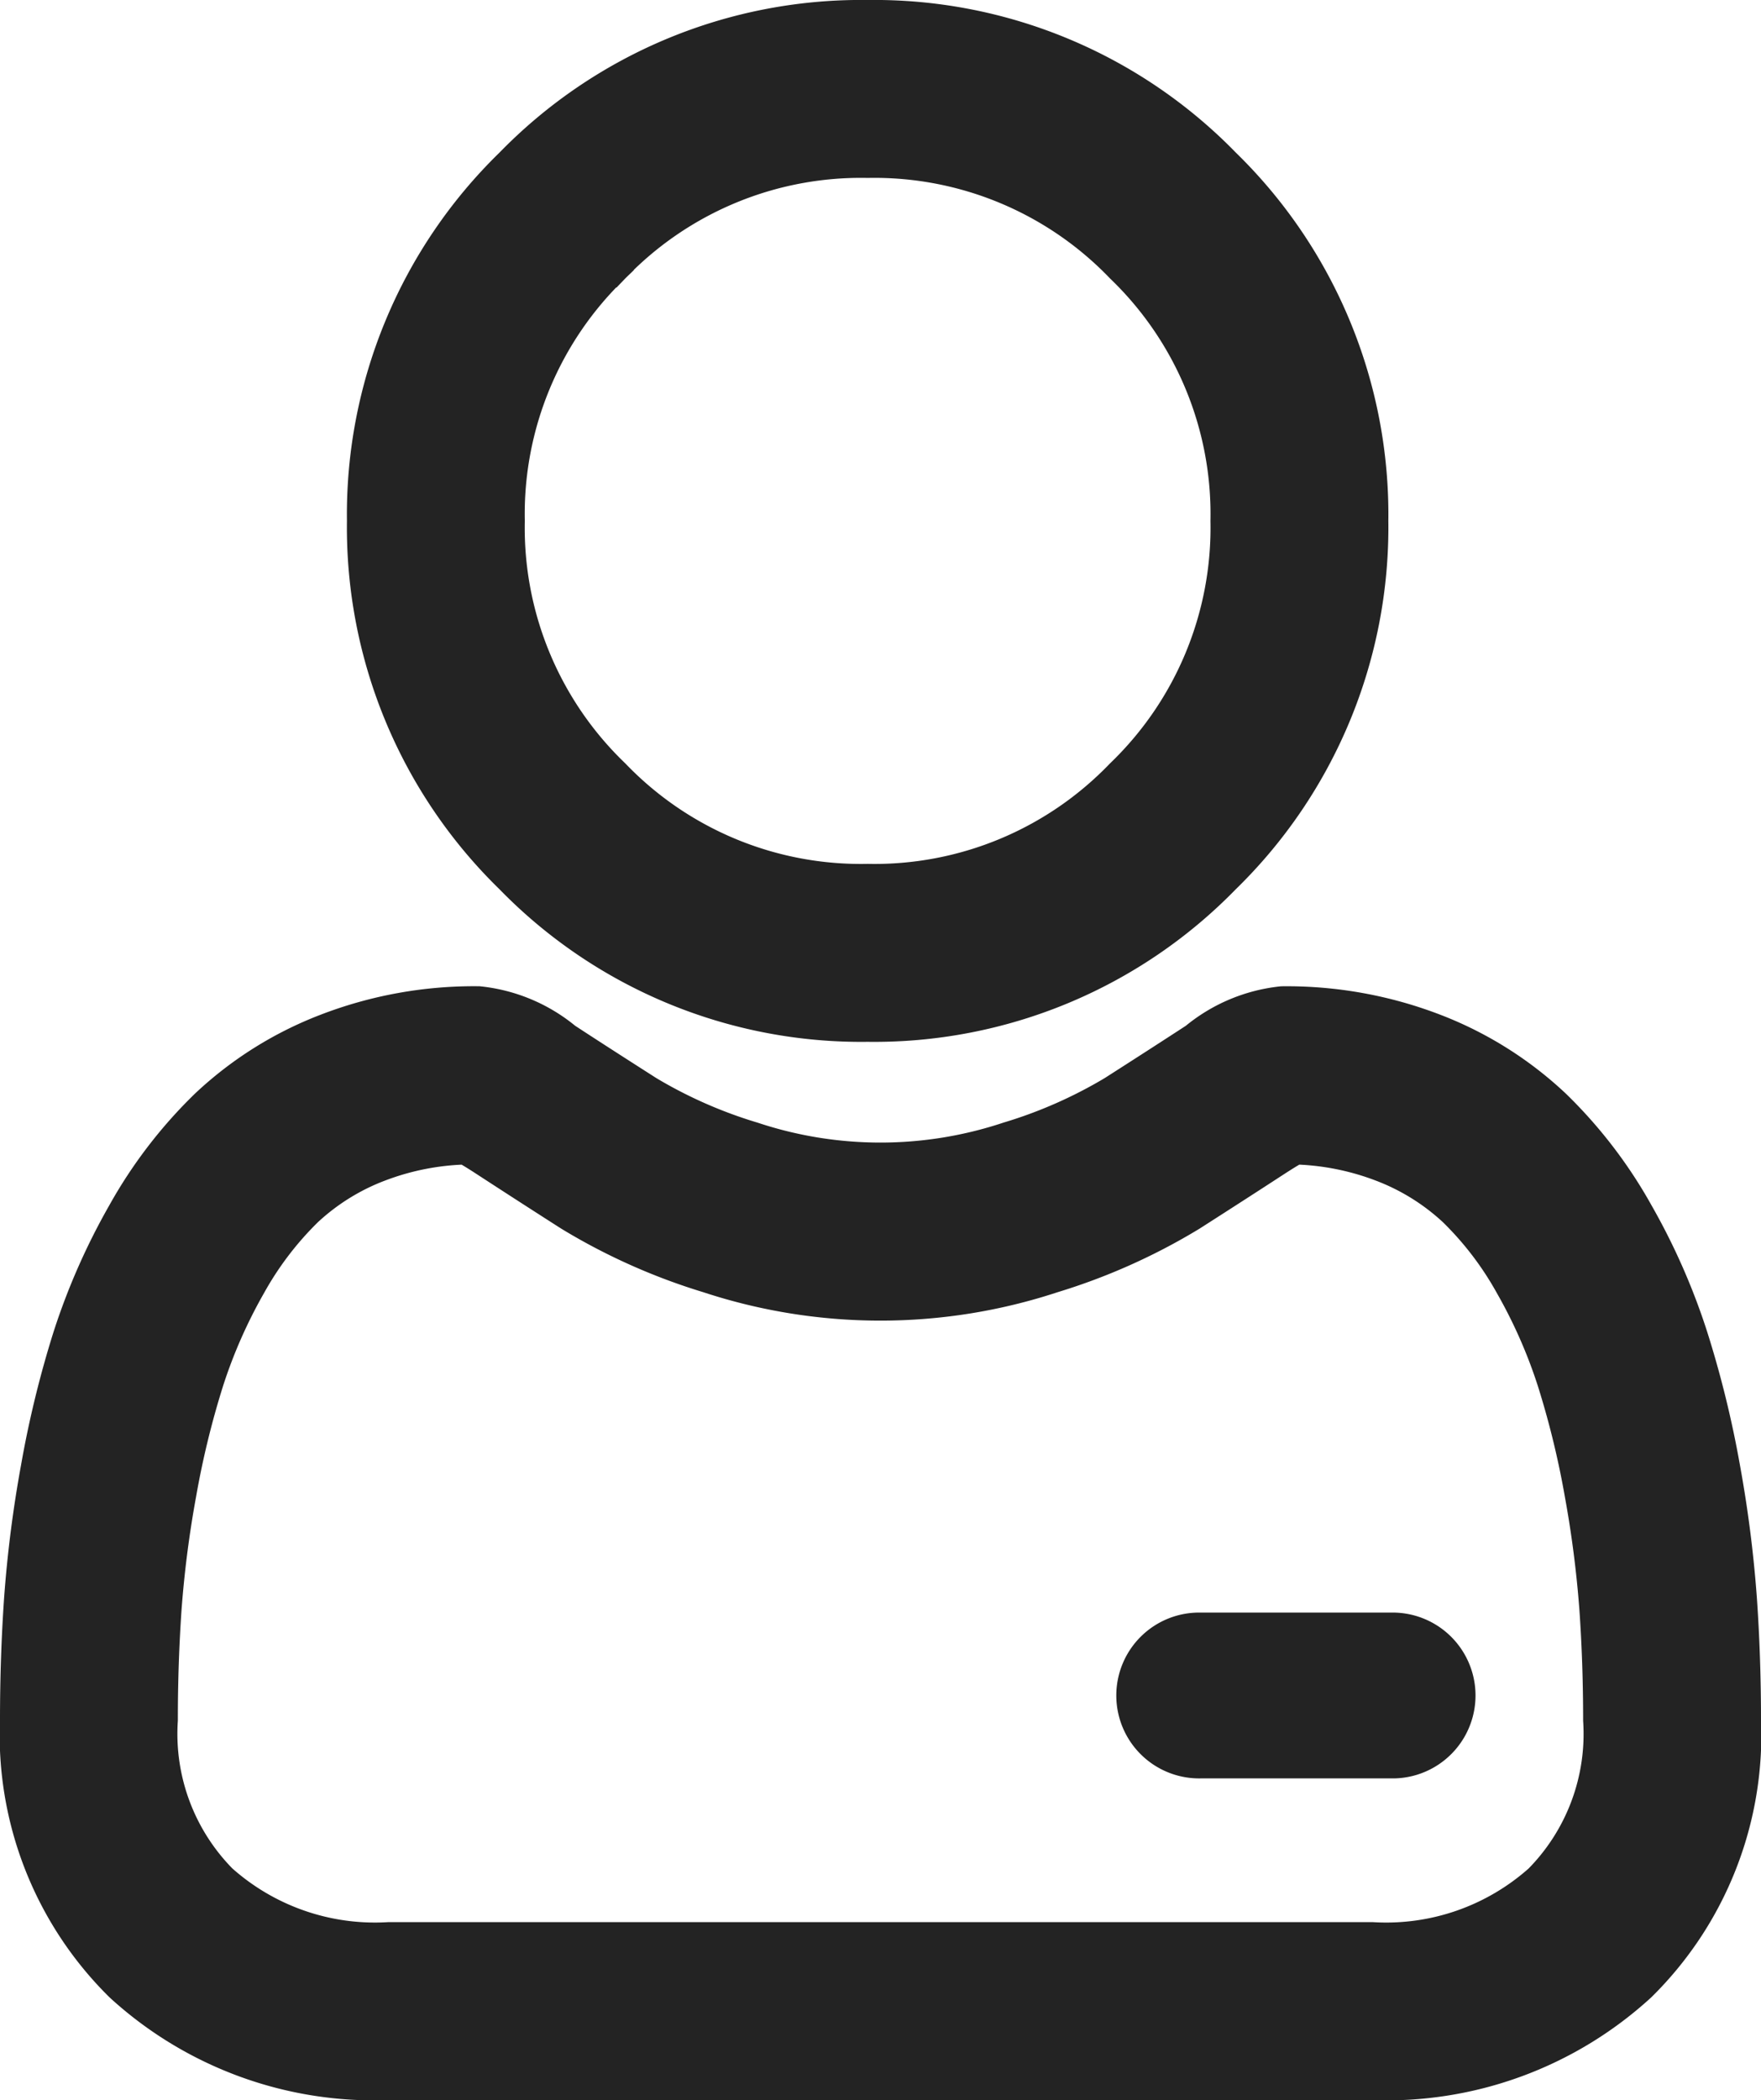 <svg xmlns="http://www.w3.org/2000/svg" width="60.401" height="72" viewBox="0 0 60.401 72">
  <path id="Combined_Shape" data-name="Combined Shape" d="M12.348,70a12.425,12.425,0,0,1-8.9-3.244A11.627,11.627,0,0,1,0,57.962c0-1.408.047-2.8.14-4.134A41.415,41.415,0,0,1,.707,49.4a34.87,34.87,0,0,1,1.087-4.447A22.042,22.042,0,0,1,3.623,40.81a15.609,15.609,0,0,1,2.756-3.593,12.136,12.136,0,0,1,3.961-2.488,13.641,13.641,0,0,1,5.054-.916,5.13,5.13,0,0,1,2.74,1.162c.8.524,1.765,1.144,2.857,1.841a16.328,16.328,0,0,0,3.691,1.627,14.345,14.345,0,0,0,9.035,0,16.4,16.4,0,0,0,3.694-1.627c1.066-.681,2.026-1.3,2.855-1.84A5.129,5.129,0,0,1,43,33.814a13.689,13.689,0,0,1,5.055.914,12.15,12.15,0,0,1,3.96,2.488,15.587,15.587,0,0,1,2.756,3.593A21.883,21.883,0,0,1,56.6,44.957,34.916,34.916,0,0,1,57.693,49.4a41.628,41.628,0,0,1,.567,4.424c.094,1.335.141,2.726.141,4.135a11.619,11.619,0,0,1-3.452,8.794A12.428,12.428,0,0,1,46.053,70Zm-.5-31.458a8.057,8.057,0,0,0-2.635,1.638,11.617,11.617,0,0,0-2.025,2.655A17.867,17.867,0,0,0,5.7,46.208a30.681,30.681,0,0,0-.957,3.92,37.548,37.548,0,0,0-.513,3.983c-.086,1.237-.13,2.533-.13,3.85A7.59,7.59,0,0,0,6.28,63.784,8.37,8.37,0,0,0,12.348,65.9H46.053a8.366,8.366,0,0,0,6.067-2.114A7.588,7.588,0,0,0,54.3,57.962c0-1.312-.044-2.607-.131-3.848a37.791,37.791,0,0,0-.513-3.985,30.677,30.677,0,0,0-.958-3.92,17.849,17.849,0,0,0-1.488-3.372,11.563,11.563,0,0,0-2.026-2.655,8.062,8.062,0,0,0-2.634-1.638,9.453,9.453,0,0,0-3.231-.623c-.136.071-.388.215-.815.492-.827.539-1.771,1.147-2.887,1.861a20.358,20.358,0,0,1-4.639,2.074,18.437,18.437,0,0,1-11.559,0,20.313,20.313,0,0,1-4.637-2.071c-1.035-.661-2.007-1.289-2.889-1.863-.418-.273-.673-.419-.814-.492A9.439,9.439,0,0,0,11.849,38.542ZM40.174,58.972a1.843,1.843,0,1,1,0-3.685h6.635a1.843,1.843,0,0,1,0,3.685ZM16.838,28.78A16.314,16.314,0,0,1,11.9,16.859a16.312,16.312,0,0,1,4.939-11.92A16.312,16.312,0,0,1,28.76,0,16.316,16.316,0,0,1,40.68,4.938a16.319,16.319,0,0,1,4.939,11.921A16.32,16.32,0,0,1,40.68,28.78a16.313,16.313,0,0,1-11.92,4.939A16.318,16.318,0,0,1,16.838,28.78Zm2.9-20.941A12.187,12.187,0,0,0,16,16.859,12.186,12.186,0,0,0,19.74,25.88a12.188,12.188,0,0,0,9.02,3.738,12.186,12.186,0,0,0,9.02-3.738,12.193,12.193,0,0,0,3.738-9.021,12.192,12.192,0,0,0-3.738-9.02A12.189,12.189,0,0,0,28.76,4.1,12.186,12.186,0,0,0,19.74,7.839Z" transform="translate(1 1)" fill="#232323" stroke="#232323" stroke-miterlimit="10" stroke-width="2"/>
</svg>

